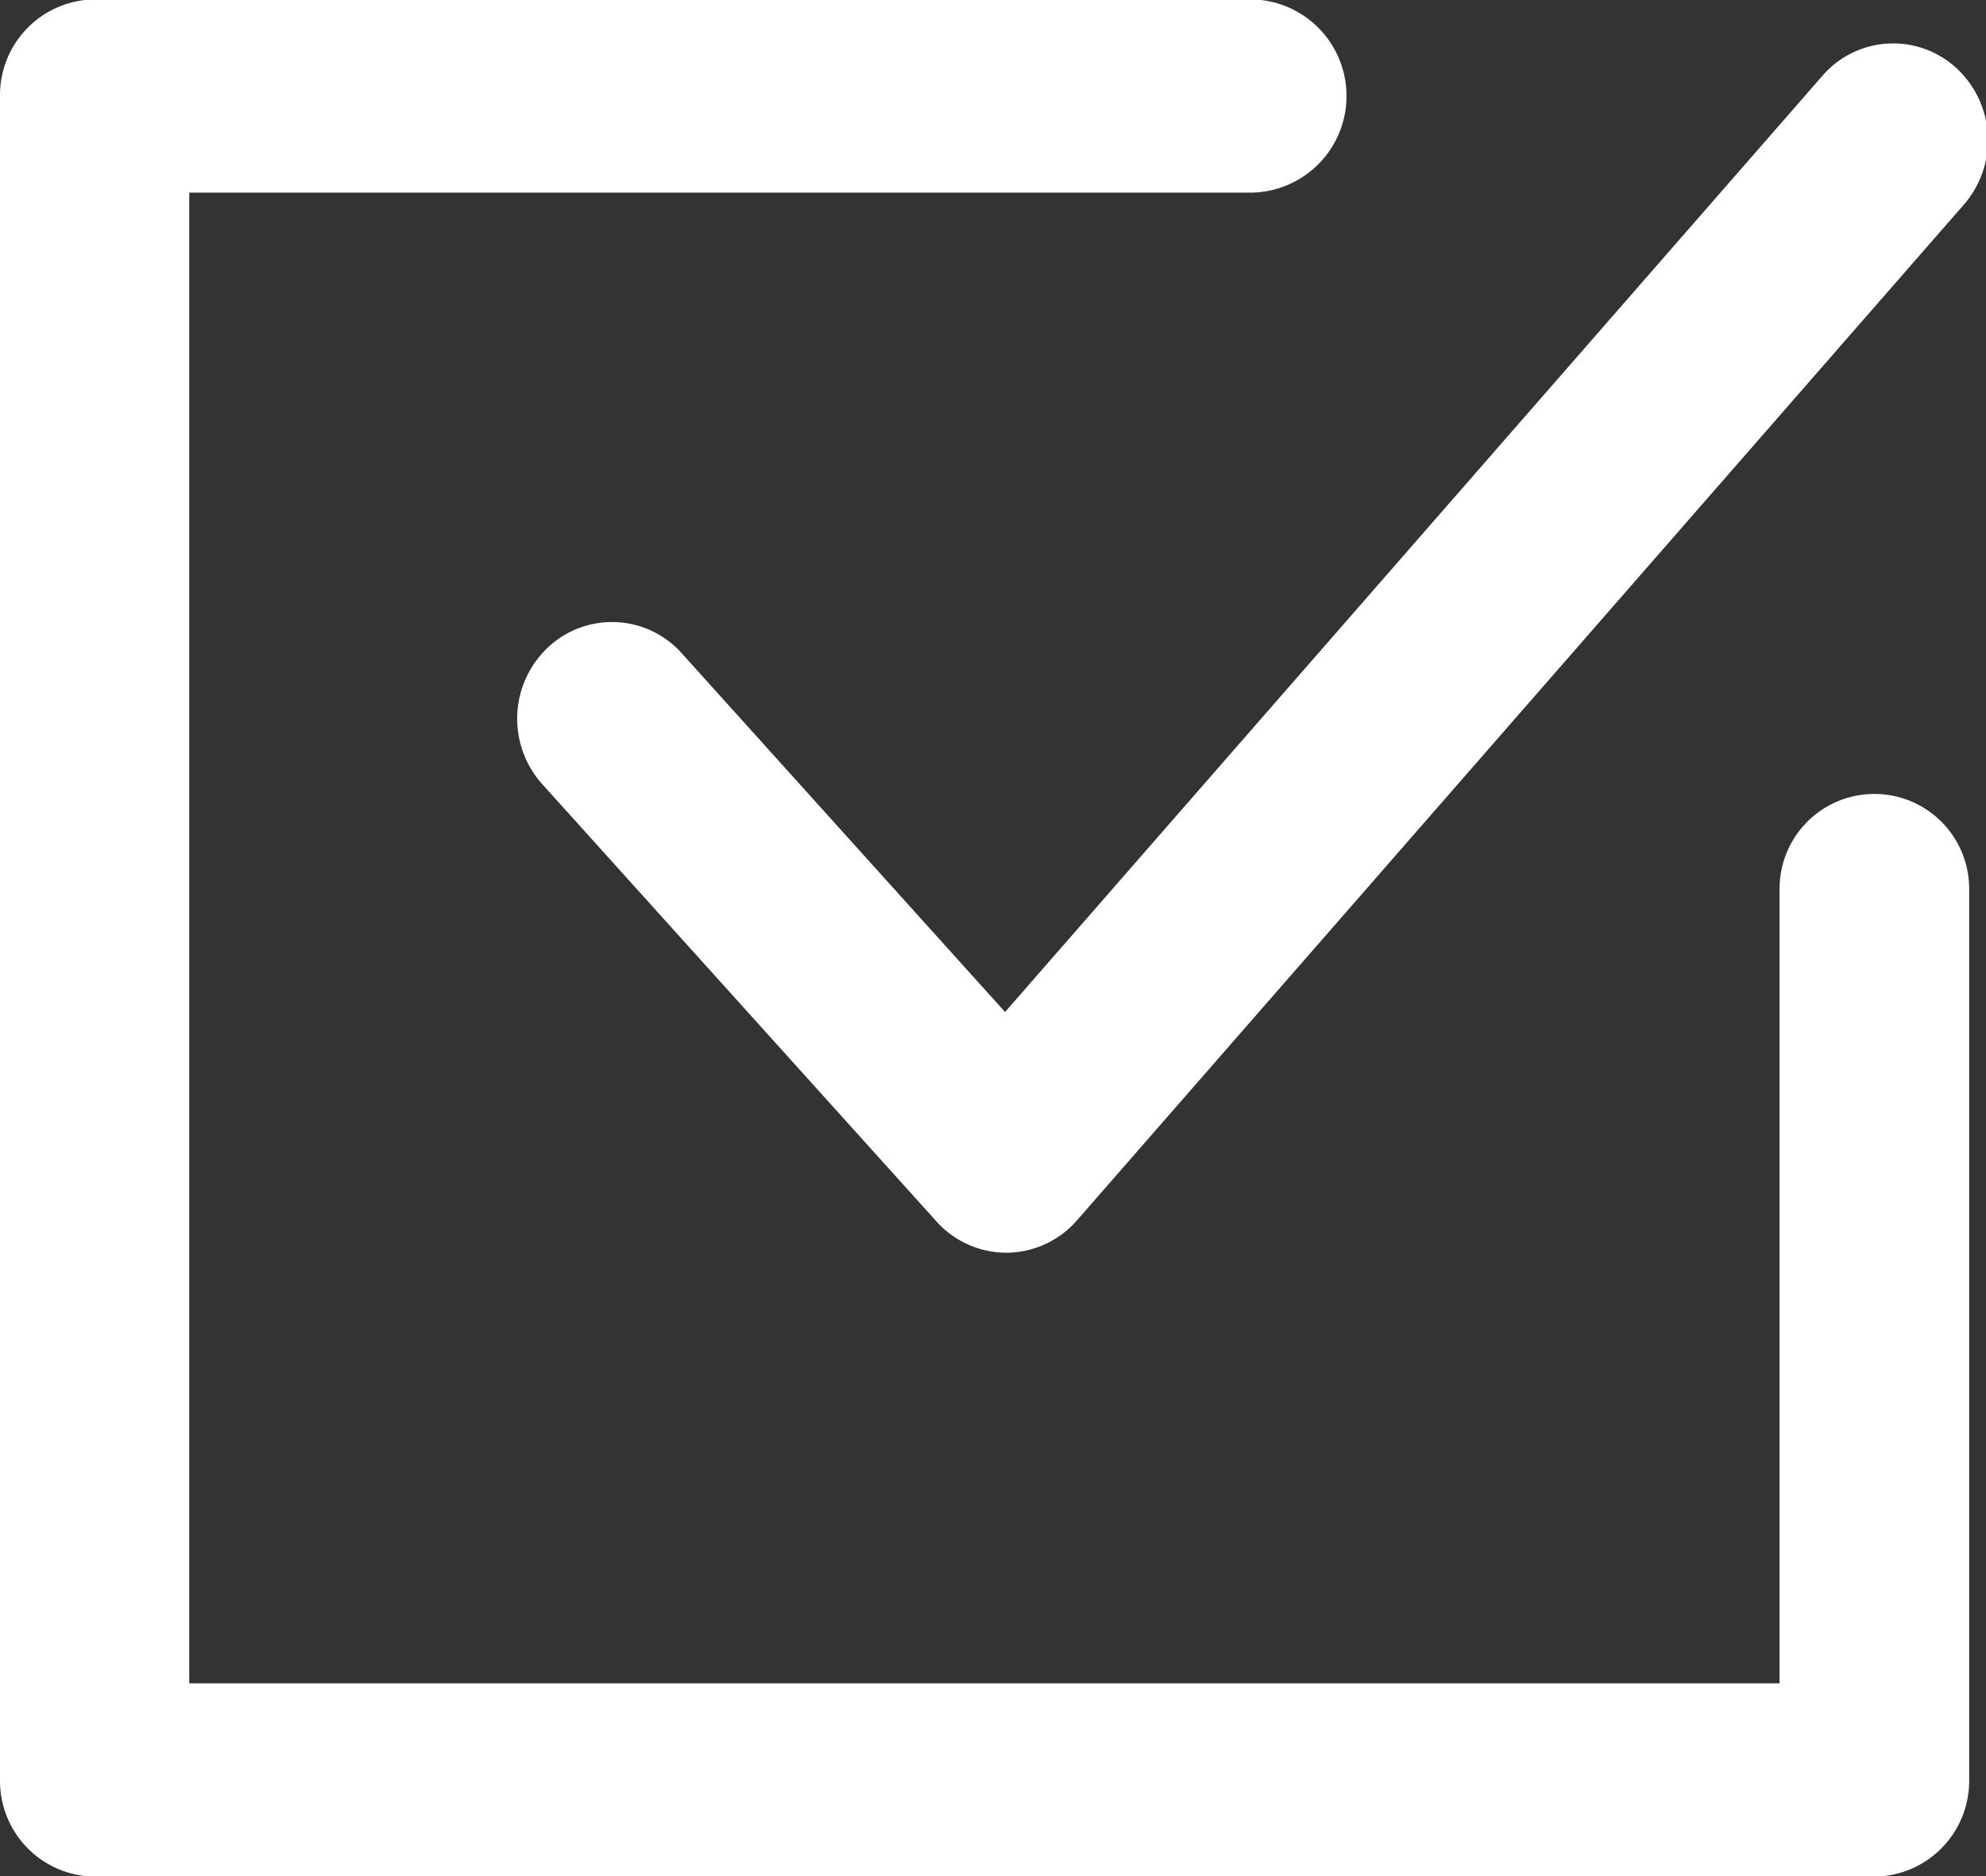<svg xmlns="http://www.w3.org/2000/svg" width="16.875" height="15.938" viewBox="0 0 16.875 15.938">
  <rect x="0" y="0" width="16.875" height="15.938" fill="#333333" stroke="none"/>
  <defs>
    <style>
      .cls-1 {
        fill: #fff;
        fill-rule: evenodd;
      }
    </style>
  </defs>
  <path id="シェイプ_5" data-name="シェイプ 5" class="cls-1" d="M55.926,309.692H40.8A0.813,0.813,0,0,1,40,308.871V294.565a0.813,0.813,0,0,1,.805-0.82h9.844a0.821,0.821,0,0,1,0,1.641H41.608V308.05H55.121V301.3a0.805,0.805,0,1,1,1.611,0v7.576A0.813,0.813,0,0,1,55.926,309.692Zm-7.376-5.3a0.8,0.8,0,0,1-.593-0.266l-3.35-3.715a0.832,0.832,0,0,1,.048-1.16,0.794,0.794,0,0,1,1.138.049l2.747,3.047,6.945-7.953a0.794,0.794,0,0,1,1.137-.067,0.834,0.834,0,0,1,.066,1.16l-7.537,8.63a0.8,0.8,0,0,1-.6.275H48.55Z" transform="translate(-40 -293.75)"/>
</svg>
